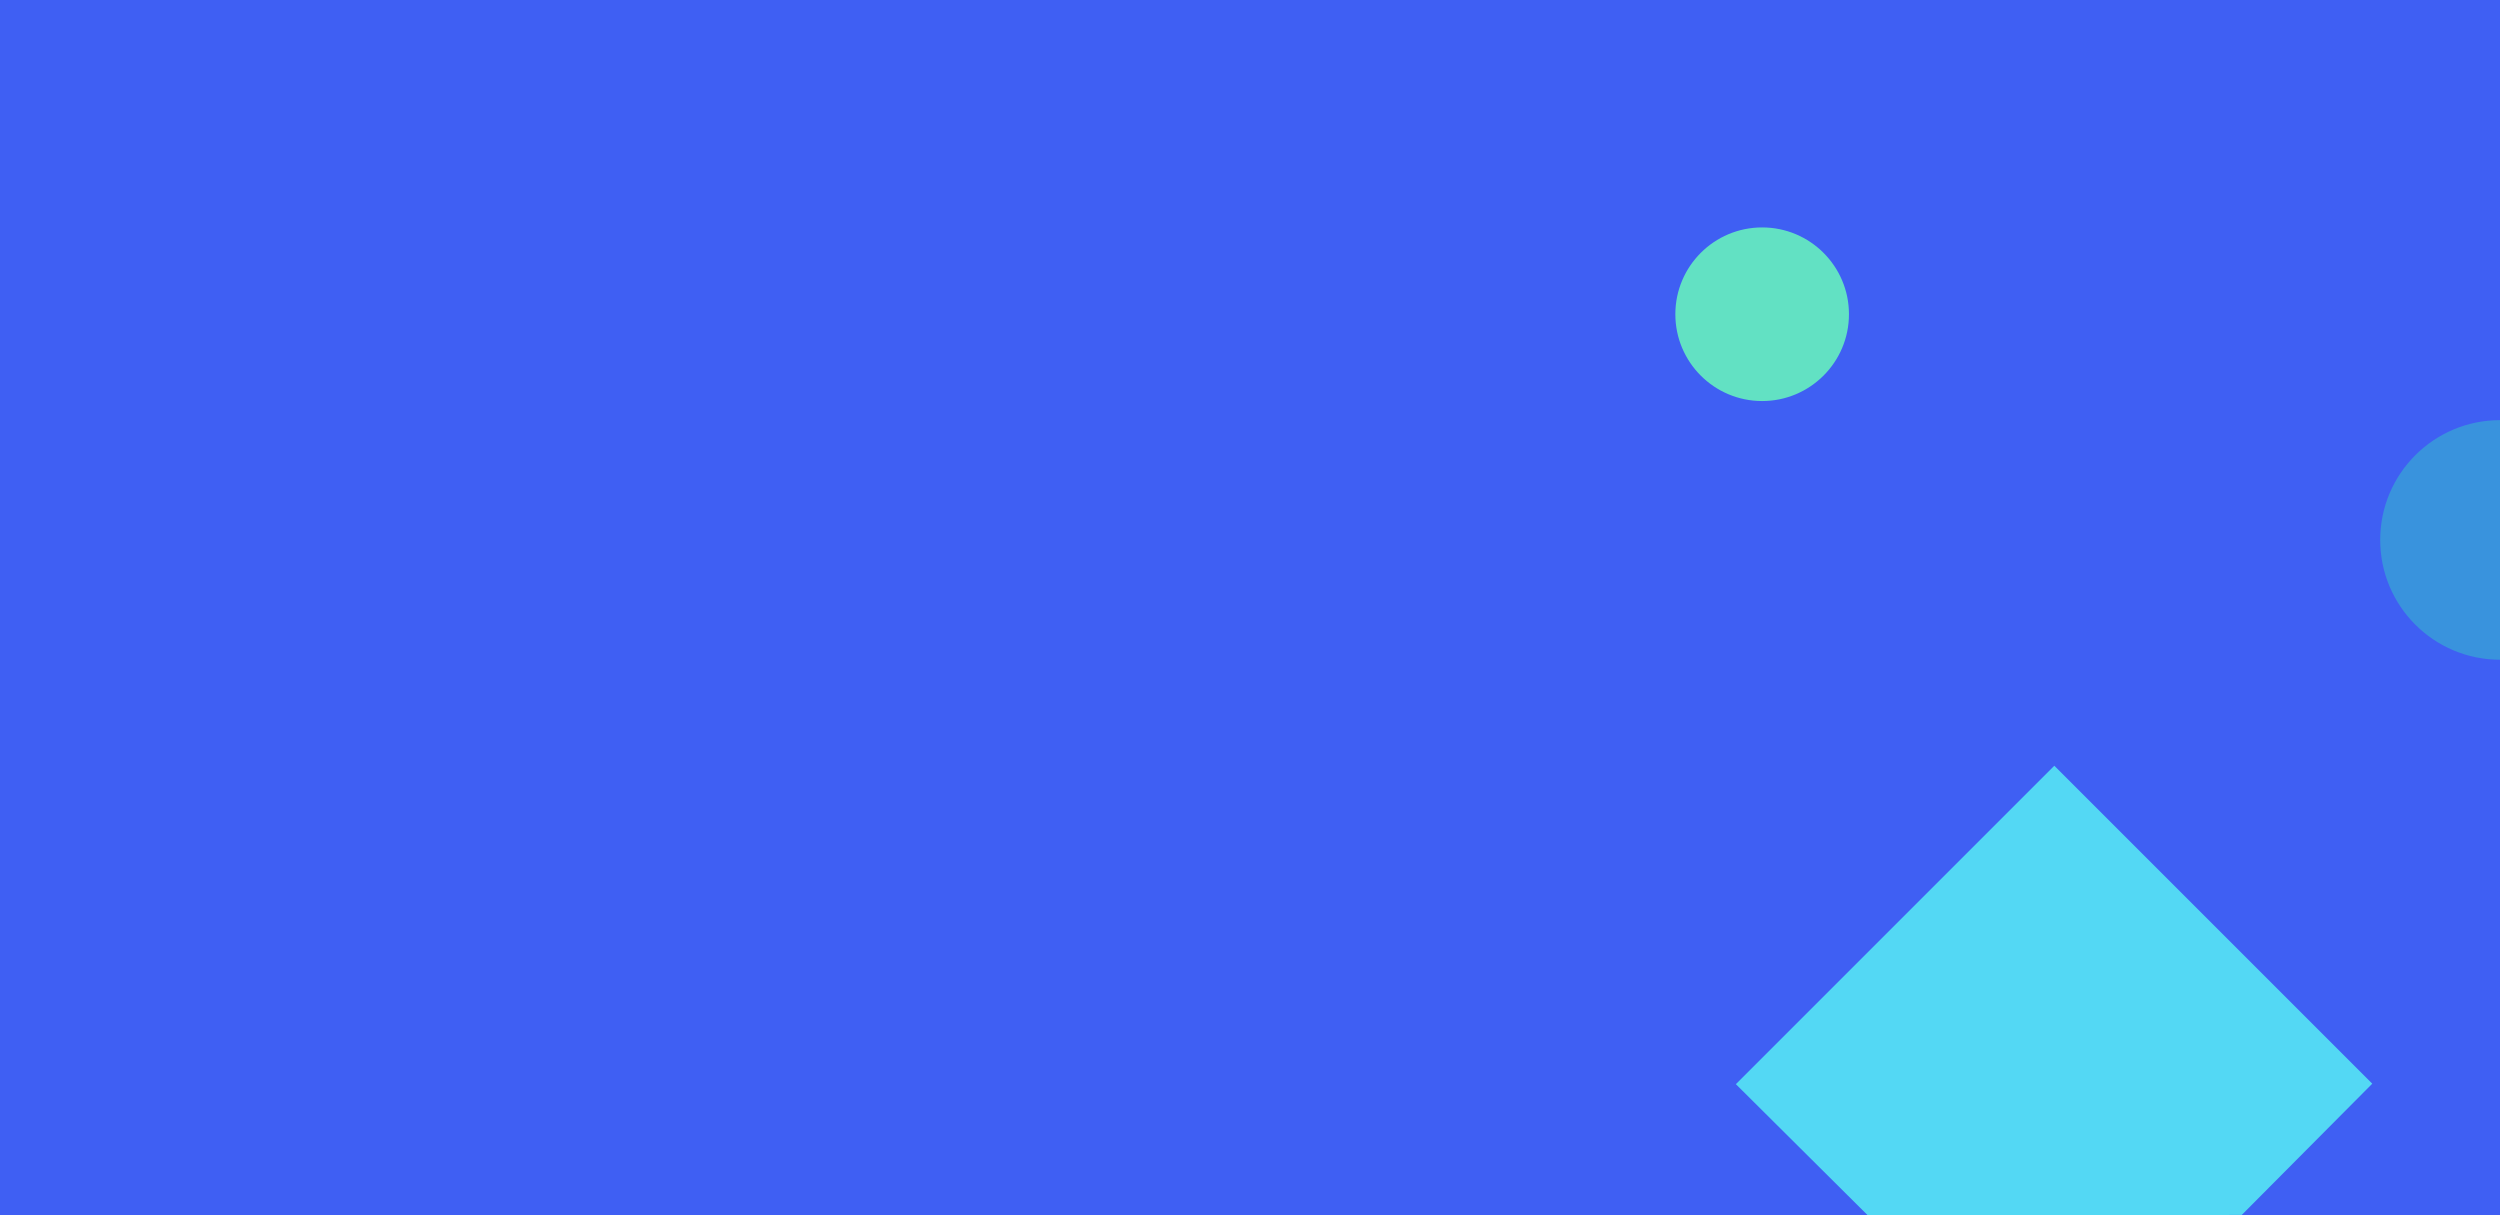 <?xml version="1.0" encoding="UTF-8"?>
<svg width="1440px" height="700px" viewBox="0 0 1440 700" version="1.1" xmlns="http://www.w3.org/2000/svg" xmlns:xlink="http://www.w3.org/1999/xlink">
    <!-- Generator: Sketch 57.1 (83088) - https://sketch.com -->
    <title>landing-page-bg</title>
    <desc>Created with Sketch.</desc>
    <g id="Page-1" stroke="none" stroke-width="1" fill="none" fill-rule="evenodd">
        <g id="landing-page-bg" fill-rule="nonzero">
            <rect id="矩形" fill="#3F5FF3" x="0" y="0" width="1440" height="700"></rect>
            <polygon id="Rectangle" fill="#53D8F4" transform="translate(1183.248, 624.448) rotate(45) translate(-1183.248, -624.448) " points="1053.596 494.748 1312.596 494.748 1312.9 601.382 1160.673 753.844 1053.596 754.148"></polygon>
            <path d="M1440,380 L1440,242 C1401.892,242 1371,272.892 1371,311 C1371,349.108 1401.892,380 1440,380 Z" id="Oval" fill="#3993DD"></path>
            <circle id="Oval" fill="#62E1C3" cx="1015" cy="181" r="50"></circle>
        </g>
    </g>
</svg>